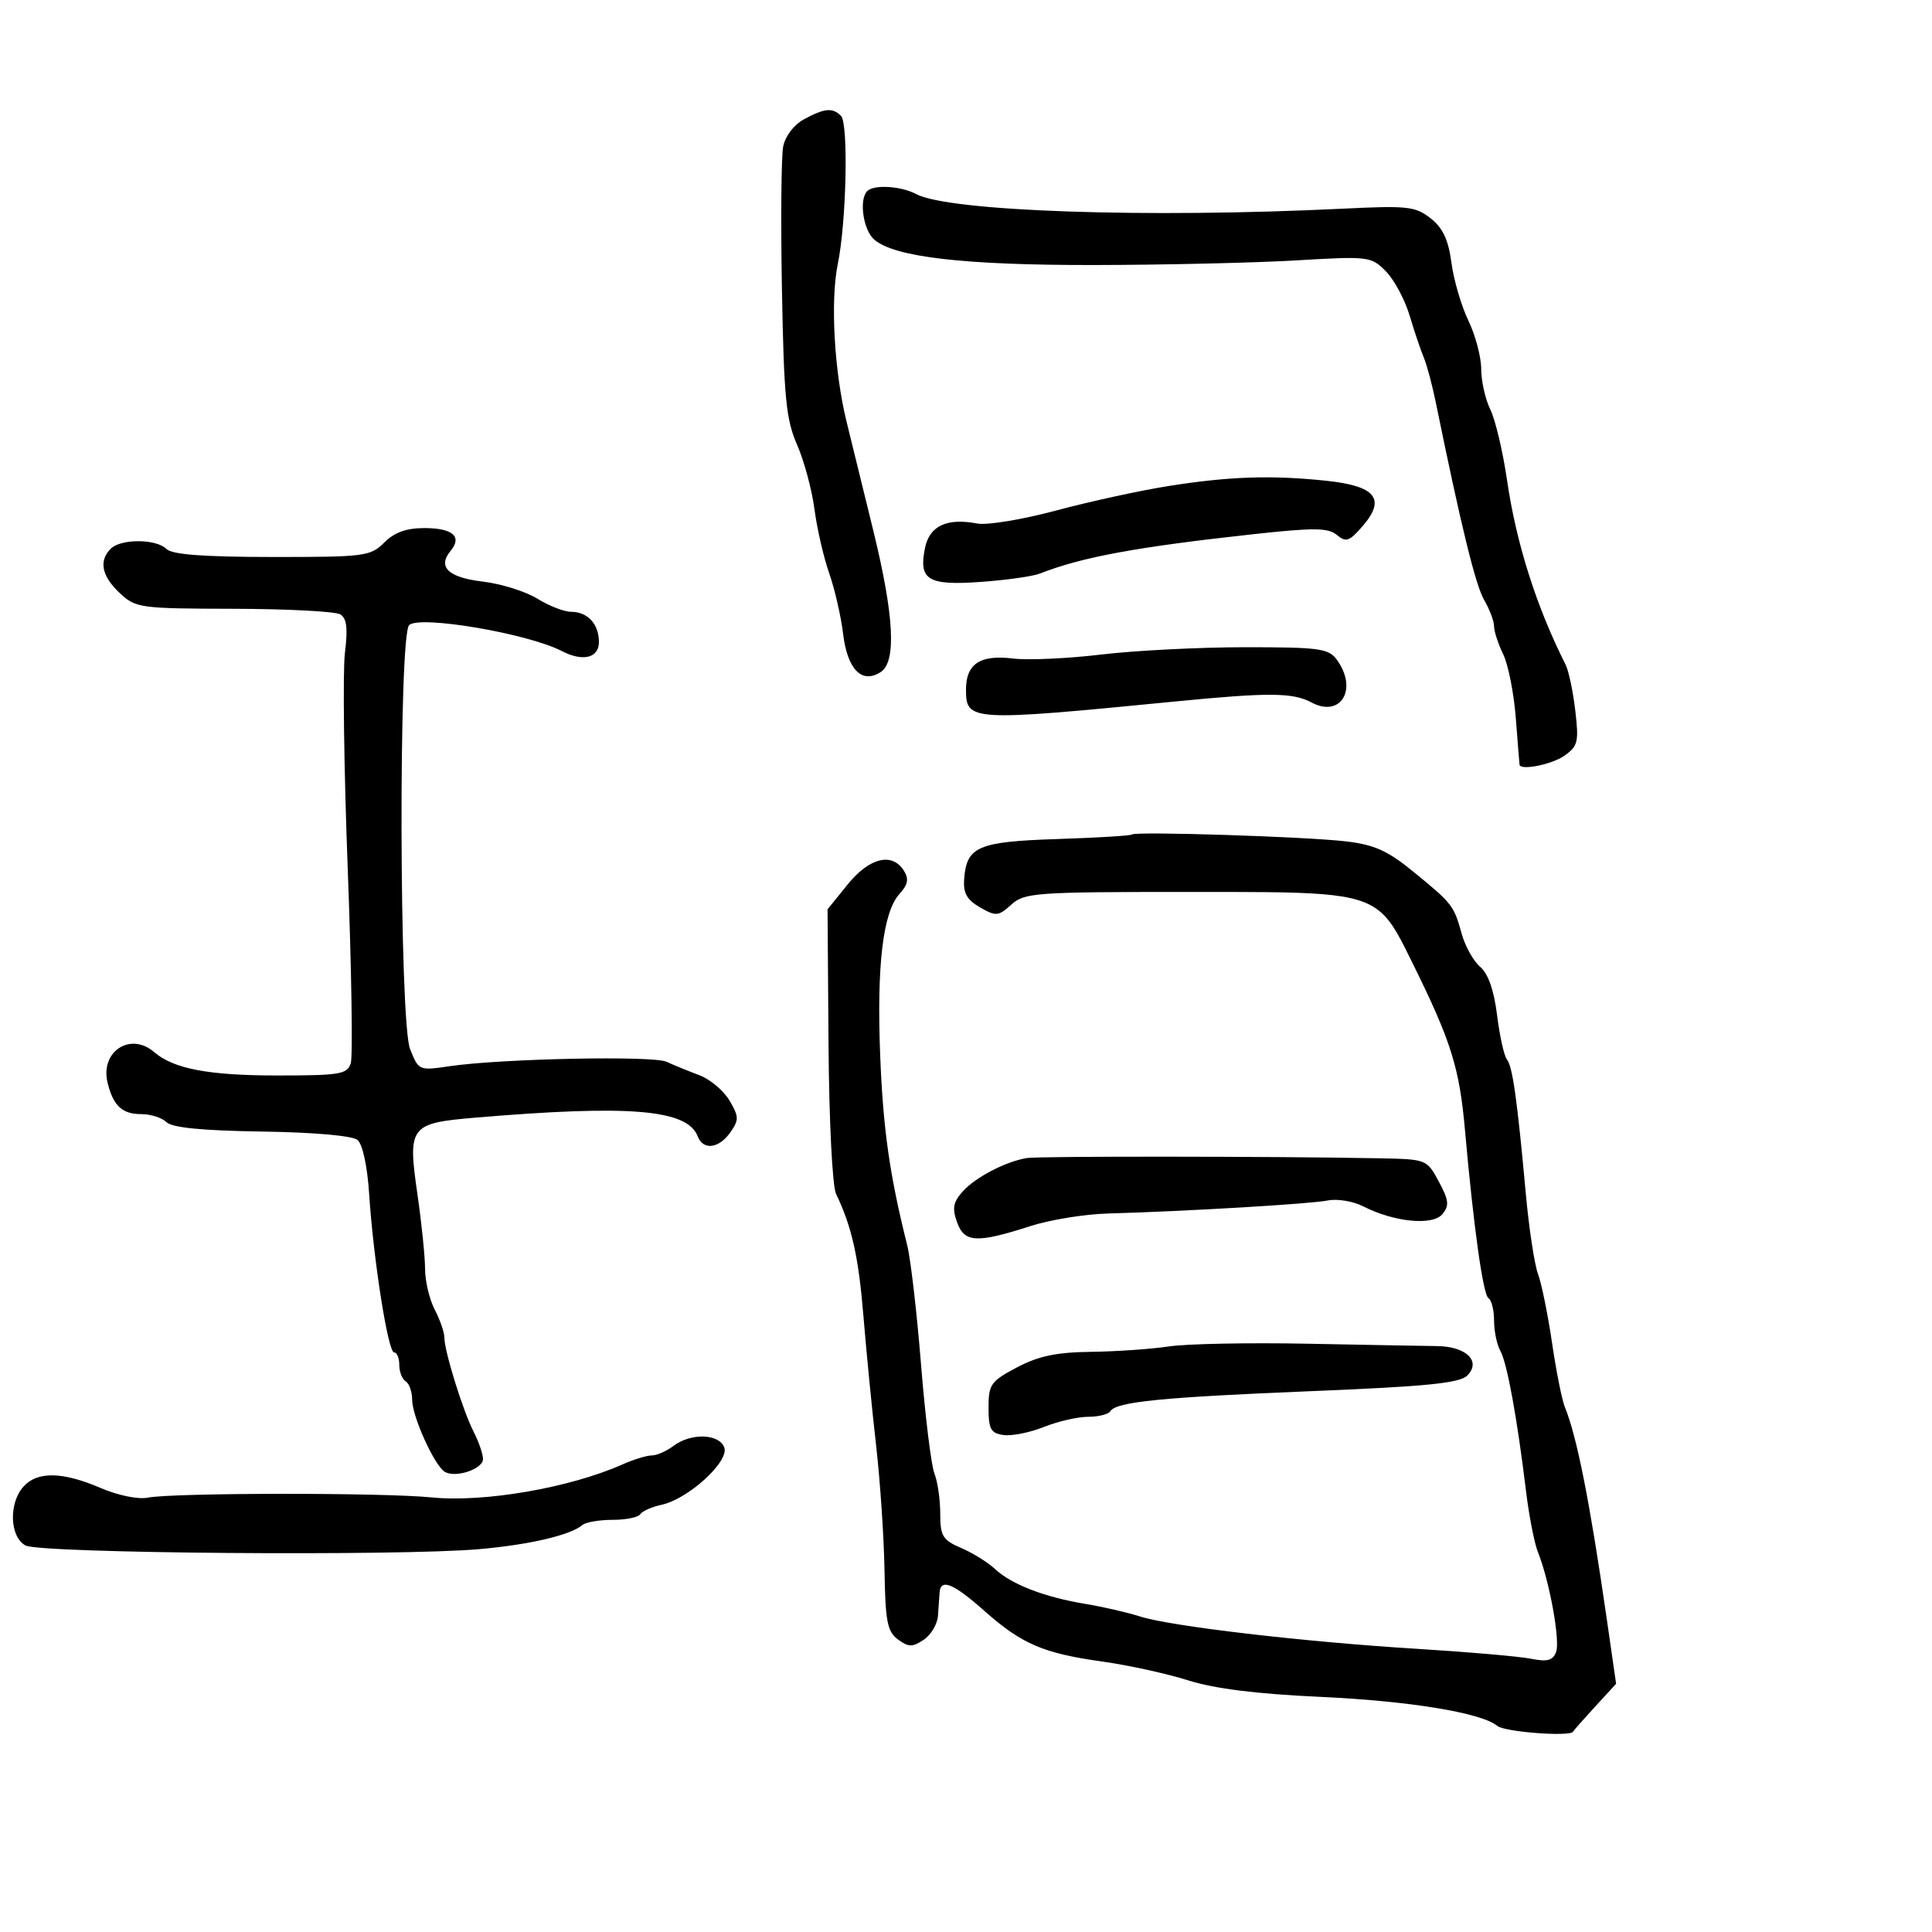 <svg xmlns="http://www.w3.org/2000/svg" width="300" height="300" viewBox="0 0 300 300" version="1.1">
  <defs/>
  <path d="M175.75,129.583 C176.267,129.067 202.819,129.917 209,130.648 C213.427,131.172 215.475,132.095 219.5,135.385 C225.544,140.326 225.747,140.588 226.973,145.004 C227.507,146.931 228.798,149.239 229.842,150.133 C231.086,151.198 231.989,153.777 232.466,157.629 C232.866,160.858 233.551,163.95 233.989,164.5 C234.873,165.61 235.589,170.688 236.925,185.327 C237.418,190.732 238.271,196.357 238.821,197.827 C239.371,199.297 240.35,204.1 240.997,208.5 C241.644,212.9 242.543,217.4 242.994,218.5 C244.864,223.058 246.891,233.318 249.51,251.479 L250.948,261.458 L247.724,264.968 C245.951,266.898 244.391,268.667 244.258,268.898 C243.787,269.713 233.63,268.938 232.5,268 C230.039,265.957 218.851,264.122 205,263.488 C195.133,263.037 188.583,262.218 184.5,260.926 C181.2,259.882 175.222,258.571 171.214,258.012 C162.014,256.73 158.655,255.289 152.847,250.132 C148.066,245.887 146.074,245.06 145.901,247.25 C145.847,247.938 145.735,249.567 145.651,250.872 C145.568,252.176 144.572,253.862 143.438,254.619 C141.682,255.79 141.087,255.784 139.438,254.578 C137.783,253.368 137.477,251.799 137.345,243.831 C137.259,238.699 136.675,230 136.047,224.5 C135.418,219 134.536,210 134.086,204.5 C133.322,195.16 132.29,190.533 129.821,185.385 C129.251,184.198 128.74,174.05 128.653,162.237 L128.5,141.203 L131.61,137.352 C134.979,133.179 138.527,132.303 140.349,135.191 C141.161,136.479 140.999,137.344 139.668,138.815 C137.097,141.656 136.119,149.898 136.68,164 C137.132,175.378 138.149,182.499 140.874,193.372 C141.408,195.502 142.372,203.827 143.017,211.872 C143.662,219.918 144.597,227.534 145.095,228.797 C145.593,230.06 146,232.867 146,235.034 C146,238.525 146.37,239.132 149.25,240.369 C151.037,241.137 153.4,242.605 154.5,243.632 C157.061,246.024 162.17,248 168.5,249.047 C171.25,249.502 175.075,250.38 177,250.998 C181.774,252.531 202.44,254.947 220,256.026 C227.975,256.516 235.957,257.21 237.738,257.57 C240.257,258.078 241.122,257.847 241.628,256.527 C242.295,254.789 240.602,245.473 238.805,241 C238.253,239.625 237.42,235.35 236.954,231.5 C235.58,220.158 234.017,211.623 232.974,209.764 C232.438,208.809 232,206.698 232,205.073 C232,203.448 231.607,201.875 231.126,201.578 C230.289,201.061 228.806,190.443 227.483,175.5 C226.63,165.863 225.339,161.718 219.508,149.894 C217.518,145.858 216.307,143.251 214.315,141.568 C210.566,138.398 204.05,138.5 184.355,138.5 C160.754,138.5 159.076,138.621 157.036,140.467 C155.028,142.285 154.66,142.317 152.182,140.897 C150.142,139.728 149.551,138.676 149.712,136.503 C150.089,131.446 151.848,130.69 164.167,130.286 C170.354,130.083 175.567,129.767 175.75,129.583 Z M59.659,84.25 C61.24,82.669 63.095,82 65.896,82 C70.292,82 71.812,83.316 69.974,85.531 C67.89,88.042 69.599,89.674 74.98,90.311 C77.817,90.647 81.622,91.84 83.437,92.961 C85.251,94.082 87.605,95 88.668,95 C91.255,95 93,96.893 93,99.7 C93,102.18 90.49,102.788 87.236,101.097 C81.975,98.363 65.102,95.498 63.53,97.072 C61.868,98.736 62,158.642 63.675,162.885 C64.997,166.235 65.06,166.263 69.755,165.567 C77.786,164.378 101.385,163.891 103.5,164.871 C104.6,165.381 106.877,166.313 108.559,166.941 C110.242,167.57 112.361,169.342 113.269,170.878 C114.751,173.387 114.765,173.891 113.403,175.836 C111.635,178.359 109.191,178.662 108.347,176.463 C106.738,172.268 97.845,171.518 73.789,173.55 C63.643,174.407 63.291,174.87 64.811,185.382 C65.465,189.904 66.003,195.155 66.006,197.052 C66.01,198.948 66.685,201.789 67.506,203.364 C68.328,204.94 69,206.88 69,207.676 C69,209.8 71.874,219.056 73.551,222.331 C74.348,223.888 75,225.792 75,226.562 C75,228.127 70.699,229.55 69.049,228.531 C67.442,227.537 64,219.931 64,217.371 C64,216.132 63.55,214.84 63,214.5 C62.45,214.16 62,213.009 62,211.941 C62,210.873 61.638,210 61.195,210 C60.249,210 57.984,195.589 57.314,185.309 C57.038,181.067 56.3,177.664 55.516,177.013 C54.719,176.352 48.747,175.826 40.642,175.704 C31.387,175.564 26.703,175.103 25.849,174.249 C25.162,173.562 23.395,173 21.922,173 C18.969,173 17.586,171.71 16.708,168.135 C15.521,163.302 20.231,160.183 23.921,163.358 C26.955,165.969 32.38,167 43.082,167 C52.793,167 53.925,166.811 54.467,165.102 C54.799,164.059 54.586,150.446 53.994,134.852 C53.403,119.259 53.207,104.192 53.56,101.371 C54.032,97.592 53.845,96.021 52.85,95.404 C52.108,94.944 44.674,94.552 36.331,94.533 C21.677,94.501 21.075,94.418 18.581,92.076 C15.783,89.448 15.31,87.09 17.2,85.2 C18.767,83.633 24.257,83.657 25.838,85.238 C26.711,86.111 31.537,86.479 42.242,86.488 C56.646,86.499 57.522,86.387 59.659,84.25 Z M134.667,29.667 C135.708,28.626 139.913,28.883 142.243,30.13 C147.302,32.837 178.118,33.894 208.527,32.403 C218.574,31.91 219.785,32.043 222.144,33.899 C224.047,35.396 224.905,37.228 225.38,40.807 C225.735,43.487 226.92,47.529 228.013,49.791 C229.106,52.053 230,55.431 230,57.298 C230,59.165 230.638,61.999 231.418,63.596 C232.198,65.193 233.361,70.1 234.002,74.5 C235.435,84.345 238.556,94.185 243.109,103.216 C243.585,104.16 244.26,107.359 244.608,110.325 C245.183,115.216 245.025,115.869 242.899,117.359 C240.972,118.708 236.122,119.68 235.955,118.75 C235.93,118.612 235.668,115.35 235.373,111.5 C235.077,107.65 234.198,103.193 233.418,101.596 C232.638,99.999 232,98.044 232,97.251 C232,96.458 231.304,94.614 230.454,93.154 C229.115,90.854 226.878,81.715 222.952,62.5 C222.39,59.75 221.548,56.6 221.079,55.5 C220.611,54.4 219.624,51.475 218.885,49 C218.146,46.525 216.485,43.432 215.193,42.126 C212.899,39.809 212.564,39.769 201.172,40.438 C194.752,40.814 180.707,41.136 169.96,41.153 C149.755,41.184 138.9,39.932 135.75,37.205 C134.033,35.719 133.352,30.981 134.667,29.667 Z M104.559,224.532 C107.273,222.479 111.632,222.6 112.46,224.75 C113.291,226.906 106.896,232.762 102.729,233.66 C101.205,233.989 99.716,234.65 99.42,235.129 C99.124,235.608 97.199,236 95.141,236 C93.083,236 90.973,236.358 90.45,236.796 C88.56,238.379 82.339,239.841 74.5,240.544 C62.073,241.658 6.27,241.215 3.971,239.984 C1.5,238.662 1.319,233.41 3.655,230.829 C5.812,228.445 9.7,228.514 15.594,231.04 C18.313,232.206 21.458,232.857 22.927,232.558 C26.717,231.787 59.453,231.756 67,232.516 C75.145,233.336 88.448,231.04 96.651,227.399 C98.384,226.629 100.436,226 101.21,226 C101.984,226 103.491,225.339 104.559,224.532 Z M124.832,18.529 C128.033,16.79 129.275,16.675 130.593,17.993 C131.765,19.165 131.429,34.519 130.091,41 C128.92,46.667 129.536,57.693 131.46,65.5 C132.273,68.8 134.129,76.365 135.586,82.31 C138.848,95.63 139.225,102.763 136.75,104.361 C133.824,106.249 131.579,103.955 130.914,98.397 C130.591,95.703 129.619,91.475 128.752,89 C127.886,86.525 126.858,82.047 126.467,79.05 C126.077,76.052 124.861,71.552 123.766,69.05 C122.053,65.135 121.726,61.778 121.42,45 C121.224,34.275 121.312,24.258 121.614,22.739 C121.933,21.139 123.285,19.369 124.832,18.529 Z M159.459,179.818 C161.304,179.519 197.577,179.545 214.023,179.857 C221.53,180 221.549,180.007 223.416,183.474 C224.981,186.381 225.072,187.208 223.972,188.533 C222.457,190.36 216.46,189.767 211.677,187.318 C210.124,186.523 207.649,186.115 206.177,186.41 C203.494,186.949 184.192,188.091 172,188.434 C168.425,188.534 163.025,189.413 160,190.387 C151.646,193.077 149.748,192.975 148.607,189.78 C147.83,187.605 148.011,186.645 149.515,184.984 C151.505,182.784 156.196,180.347 159.459,179.818 Z M181.5,75.461 C190.911,73.975 197.399,73.759 205.897,74.647 C213.61,75.453 215.238,77.449 211.618,81.658 C209.543,84.07 209.013,84.256 207.589,83.074 C206.224,81.941 204.064,81.918 194.724,82.938 C176.53,84.925 167.977,86.5 161.5,89.055 C160.4,89.49 156.269,90.076 152.319,90.358 C144.084,90.947 142.635,90.076 143.624,85.13 C144.319,81.653 147.01,80.386 151.768,81.296 C153.271,81.584 158.775,80.672 164,79.271 C169.225,77.87 177.1,76.155 181.5,75.461 Z M181.5,209.074 C184.25,208.662 193.925,208.471 203,208.651 C212.075,208.831 221.144,208.996 223.153,209.019 C227.681,209.07 230.046,211.382 227.833,213.595 C226.656,214.773 221.558,215.285 203.824,216.008 C180.379,216.965 173.324,217.666 172.419,219.131 C172.124,219.609 170.568,220 168.961,220 C167.355,220 164.264,220.711 162.094,221.579 C159.923,222.448 157.101,223.01 155.823,222.829 C153.843,222.549 153.5,221.921 153.5,218.581 C153.5,214.967 153.844,214.48 157.907,212.331 C161.251,210.563 164.027,209.979 169.407,209.912 C173.308,209.864 178.75,209.487 181.5,209.074 Z M171,101.637 C176.225,101.012 186.273,100.5 193.33,100.5 C204.875,100.5 206.301,100.694 207.58,102.441 C210.905,106.985 208.213,111.522 203.643,109.076 C200.749,107.528 197.038,107.501 182.5,108.925 C150.646,112.046 150,112.009 150,107.073 C150,103.088 152.197,101.63 157.264,102.253 C159.594,102.54 165.775,102.262 171,101.637 Z"/>
</svg>

